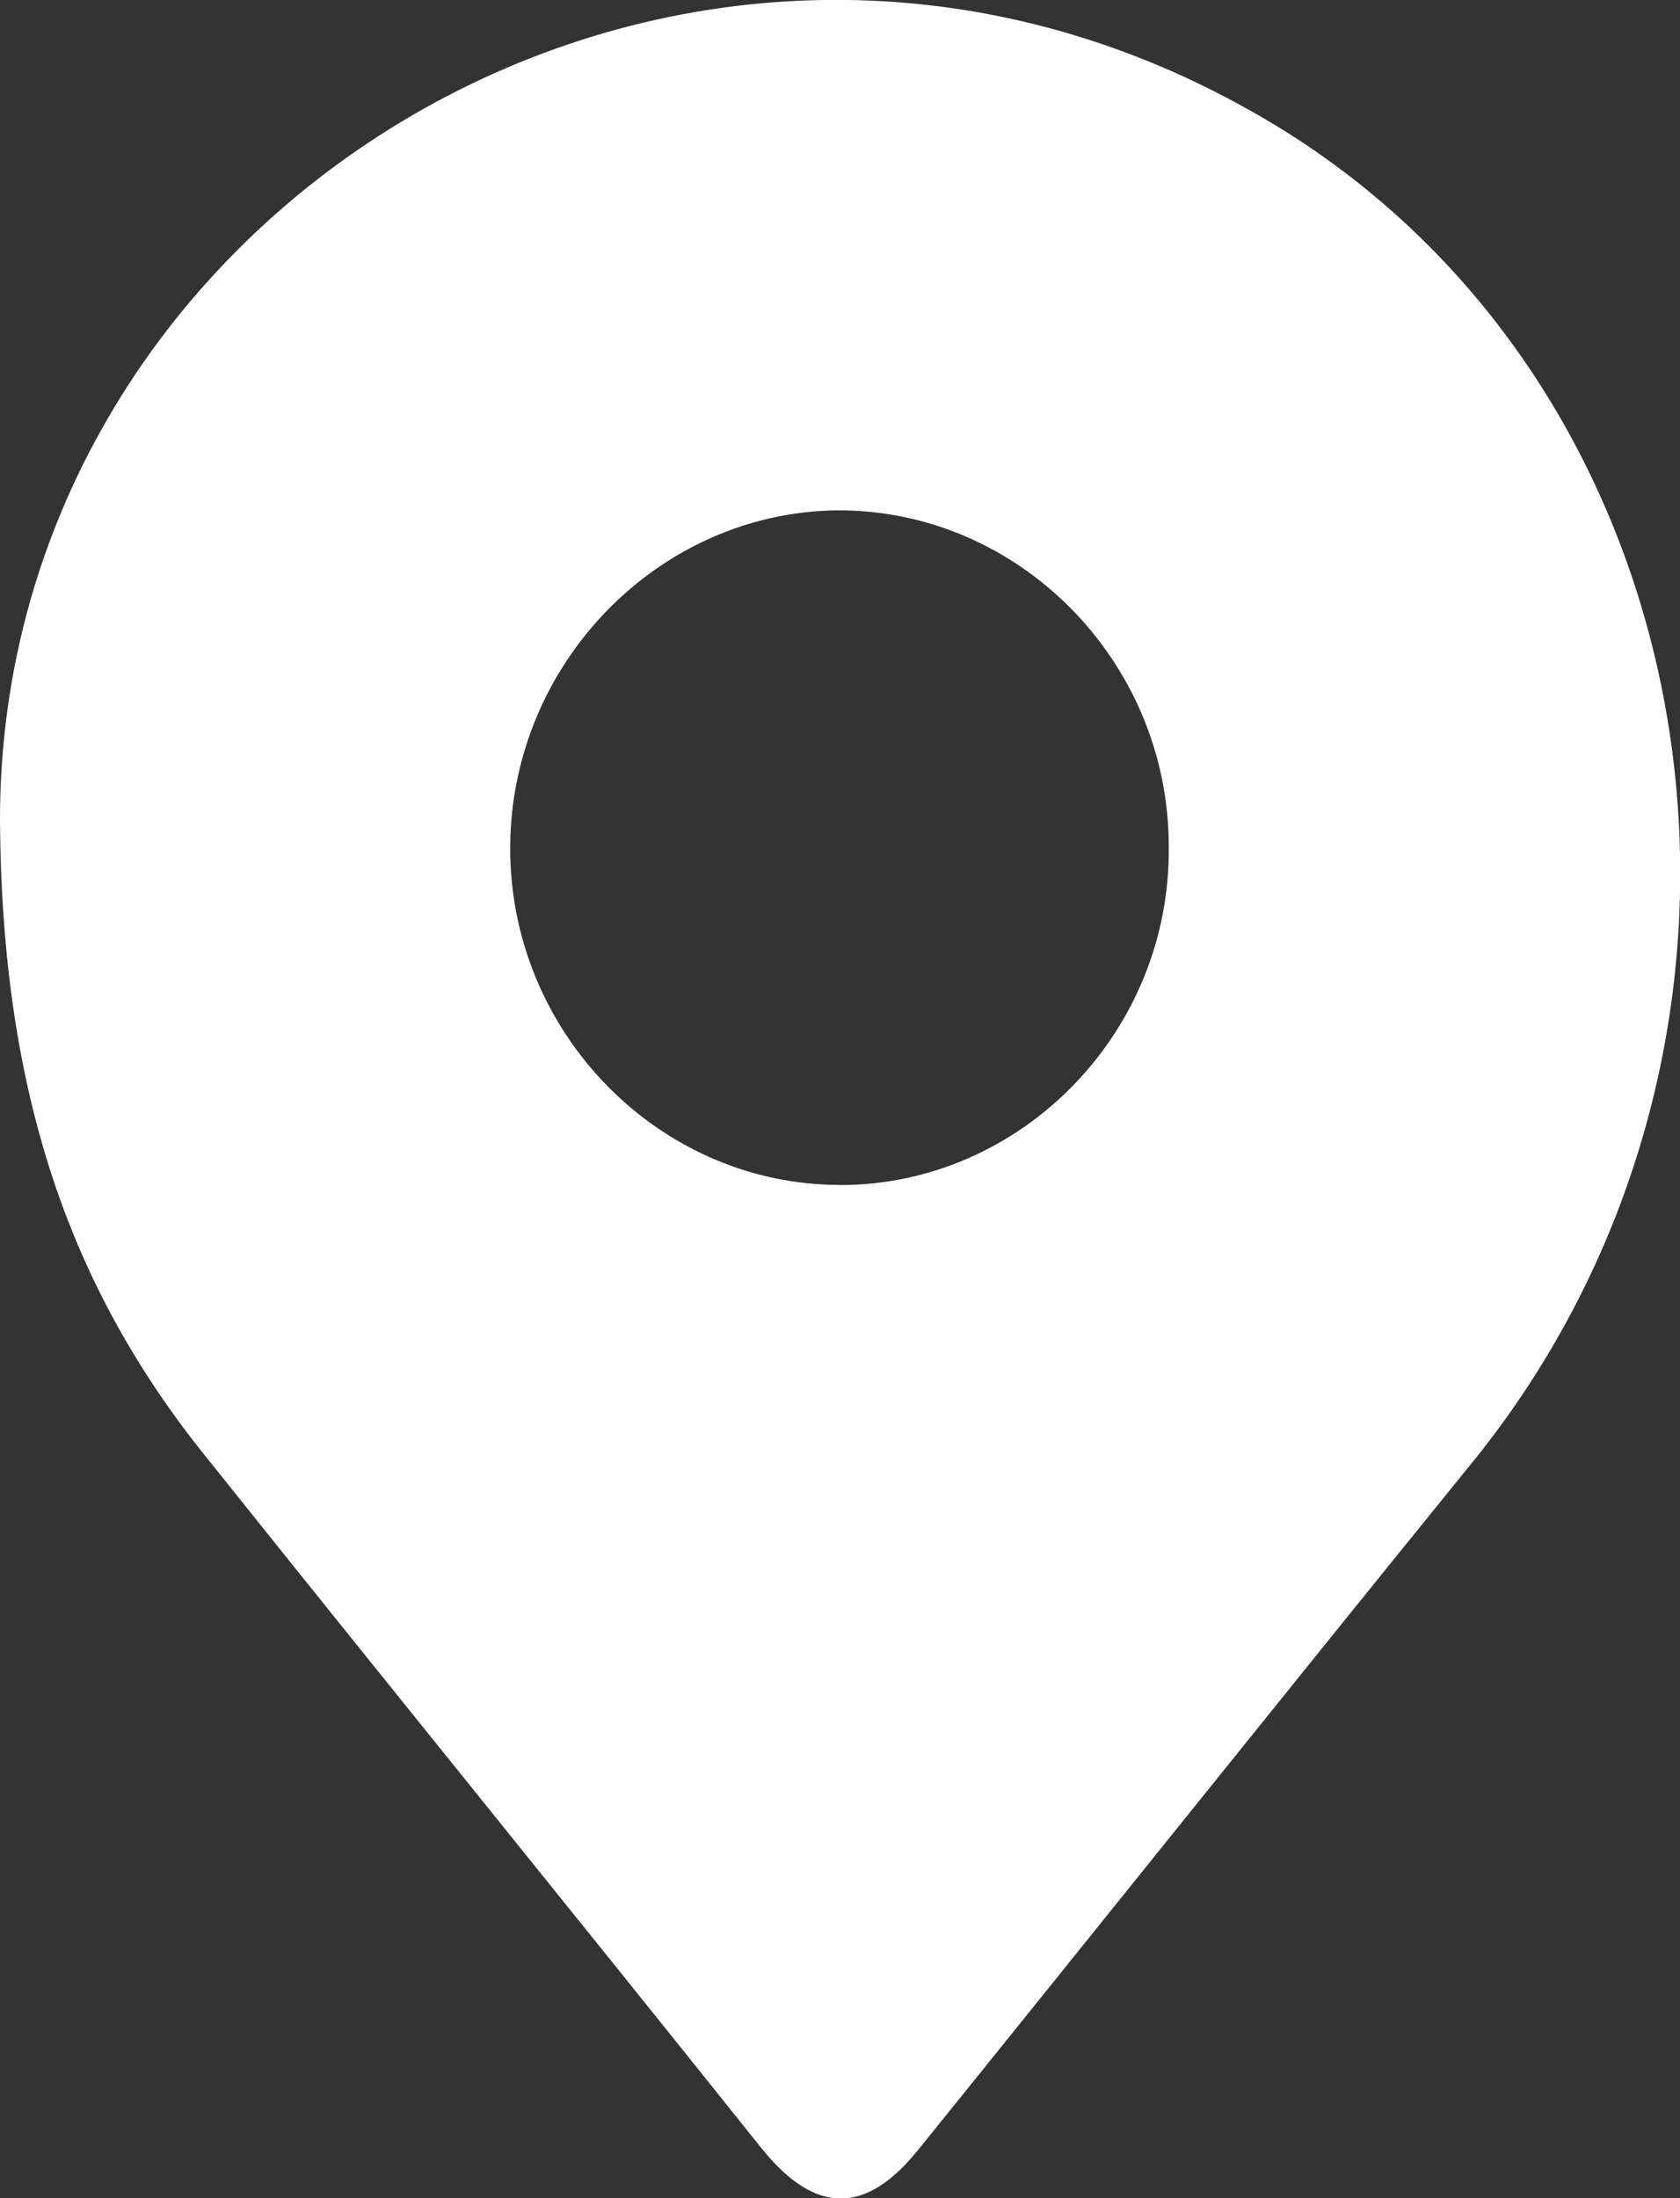 <svg width="13" height="17" fill="none" xmlns="http://www.w3.org/2000/svg"><rect width="100%" height="100%" fill="#333333" stroke="none"/><path d="M0 6.36c.016 2.103.543 3.604 1.595 4.908 1.428 1.786 2.872 3.563 4.3 5.349.414.513.805.513 1.211.008 1.436-1.777 2.864-3.563 4.307-5.34C14.101 7.94 13.28 2.885 9.69.864 5.288-1.632-.016 1.605 0 6.36zm6.5 2.804c-1.403 0-2.56-1.182-2.552-2.617.008-1.418 1.149-2.584 2.528-2.6 1.404-.009 2.568 1.165 2.568 2.6.016 1.435-1.14 2.618-2.544 2.618z" fill="#fff"/></svg>